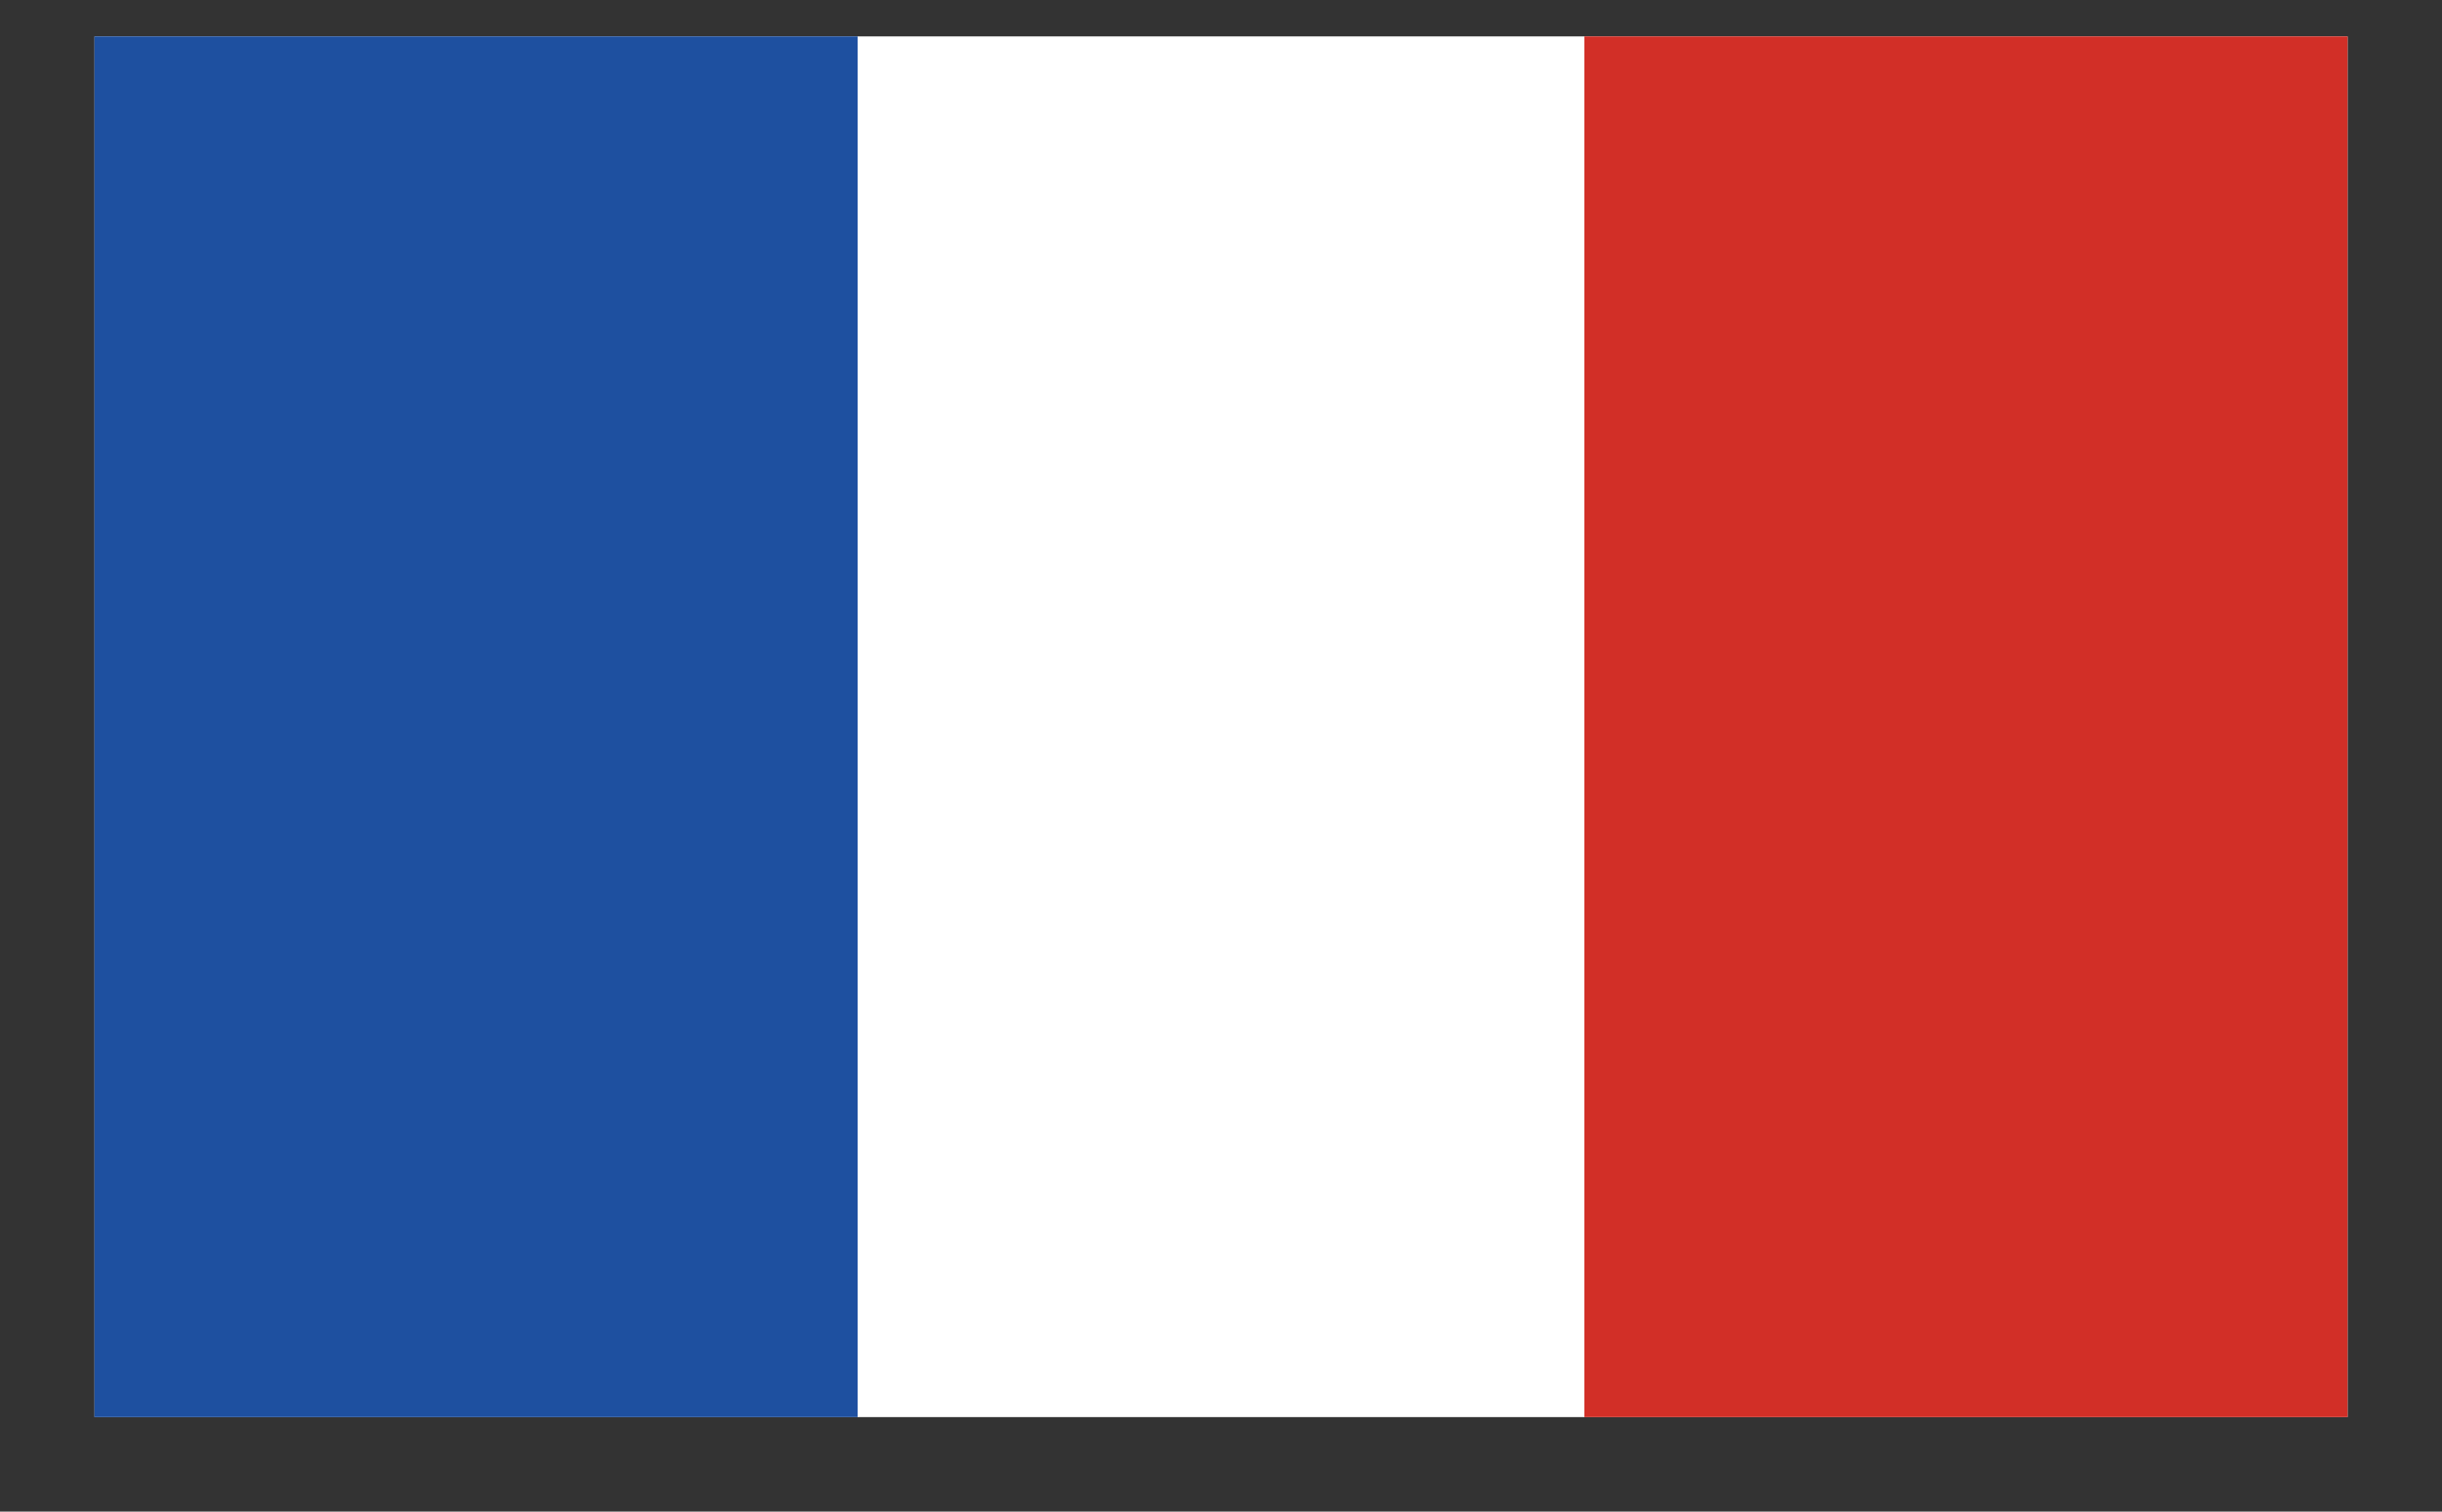 <svg width="21" height="13" fill="none" xmlns="http://www.w3.org/2000/svg"><rect width="100%" height="100%" fill="#333333" stroke="none"/><g clip-path="url(#clip0)"><path d="M.813.313h19.375v11.874H.813V.313z" fill="#fff"/><path d="M.813.313h6.562v11.874H.812V.313z" fill="#1E50A0"/><path d="M13.625.313h6.563v11.874h-6.563V.313z" fill="#D22F27"/></g><defs><clipPath id="clip0"><path fill="#fff" transform="translate(.5)" d="M0 0h20v12.5H0z"/></clipPath></defs></svg>